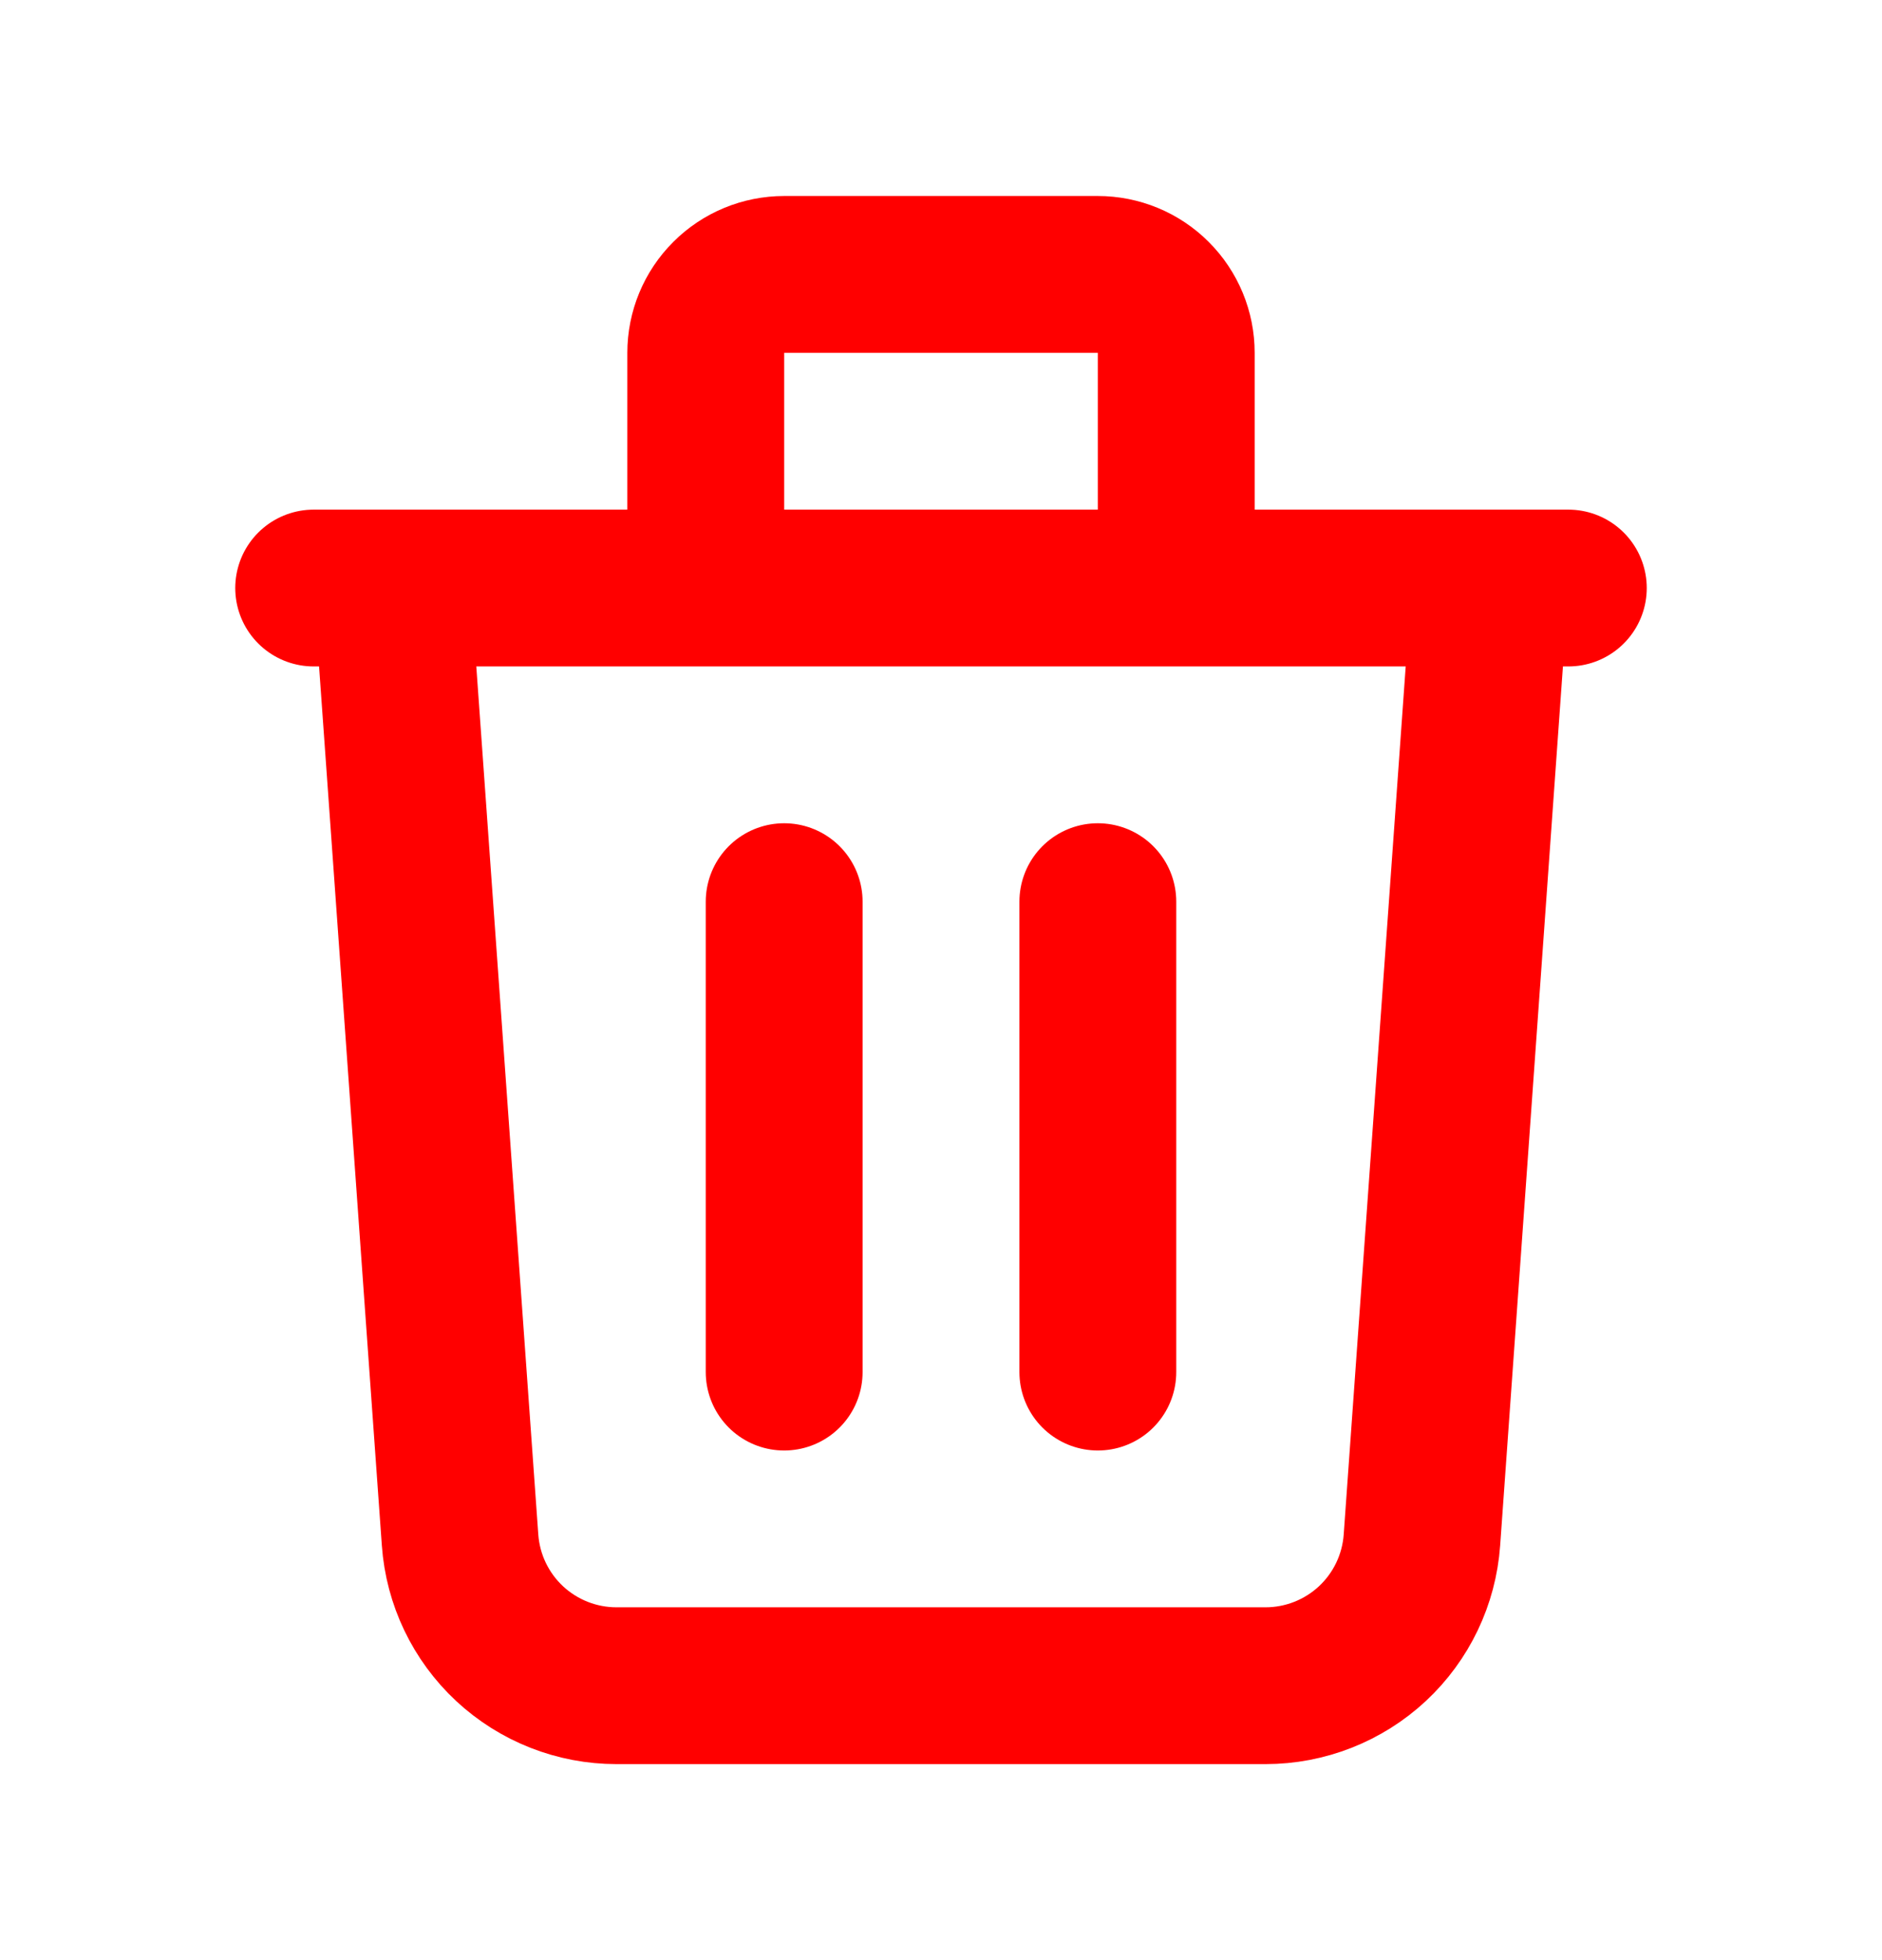 <svg width="24" height="25" viewBox="0 0 24 25" fill="none" xmlns="http://www.w3.org/2000/svg">
<path d="M19 7.5L18.133 19.642C18.097 20.147 17.871 20.619 17.501 20.964C17.131 21.308 16.644 21.5 16.138 21.5H7.862C7.356 21.5 6.869 21.308 6.499 20.964C6.129 20.619 5.903 20.147 5.867 19.642L5 7.5M10 11.5V17.5M14 11.5V17.5M15 7.5V4.5C15 4.235 14.895 3.98 14.707 3.793C14.52 3.605 14.265 3.5 14 3.5H10C9.735 3.5 9.48 3.605 9.293 3.793C9.105 3.98 9 4.235 9 4.5V7.5M4 7.5H20" stroke="#FF0000" stroke-width="2" stroke-linecap="round" stroke-linejoin="round"/>
</svg>

